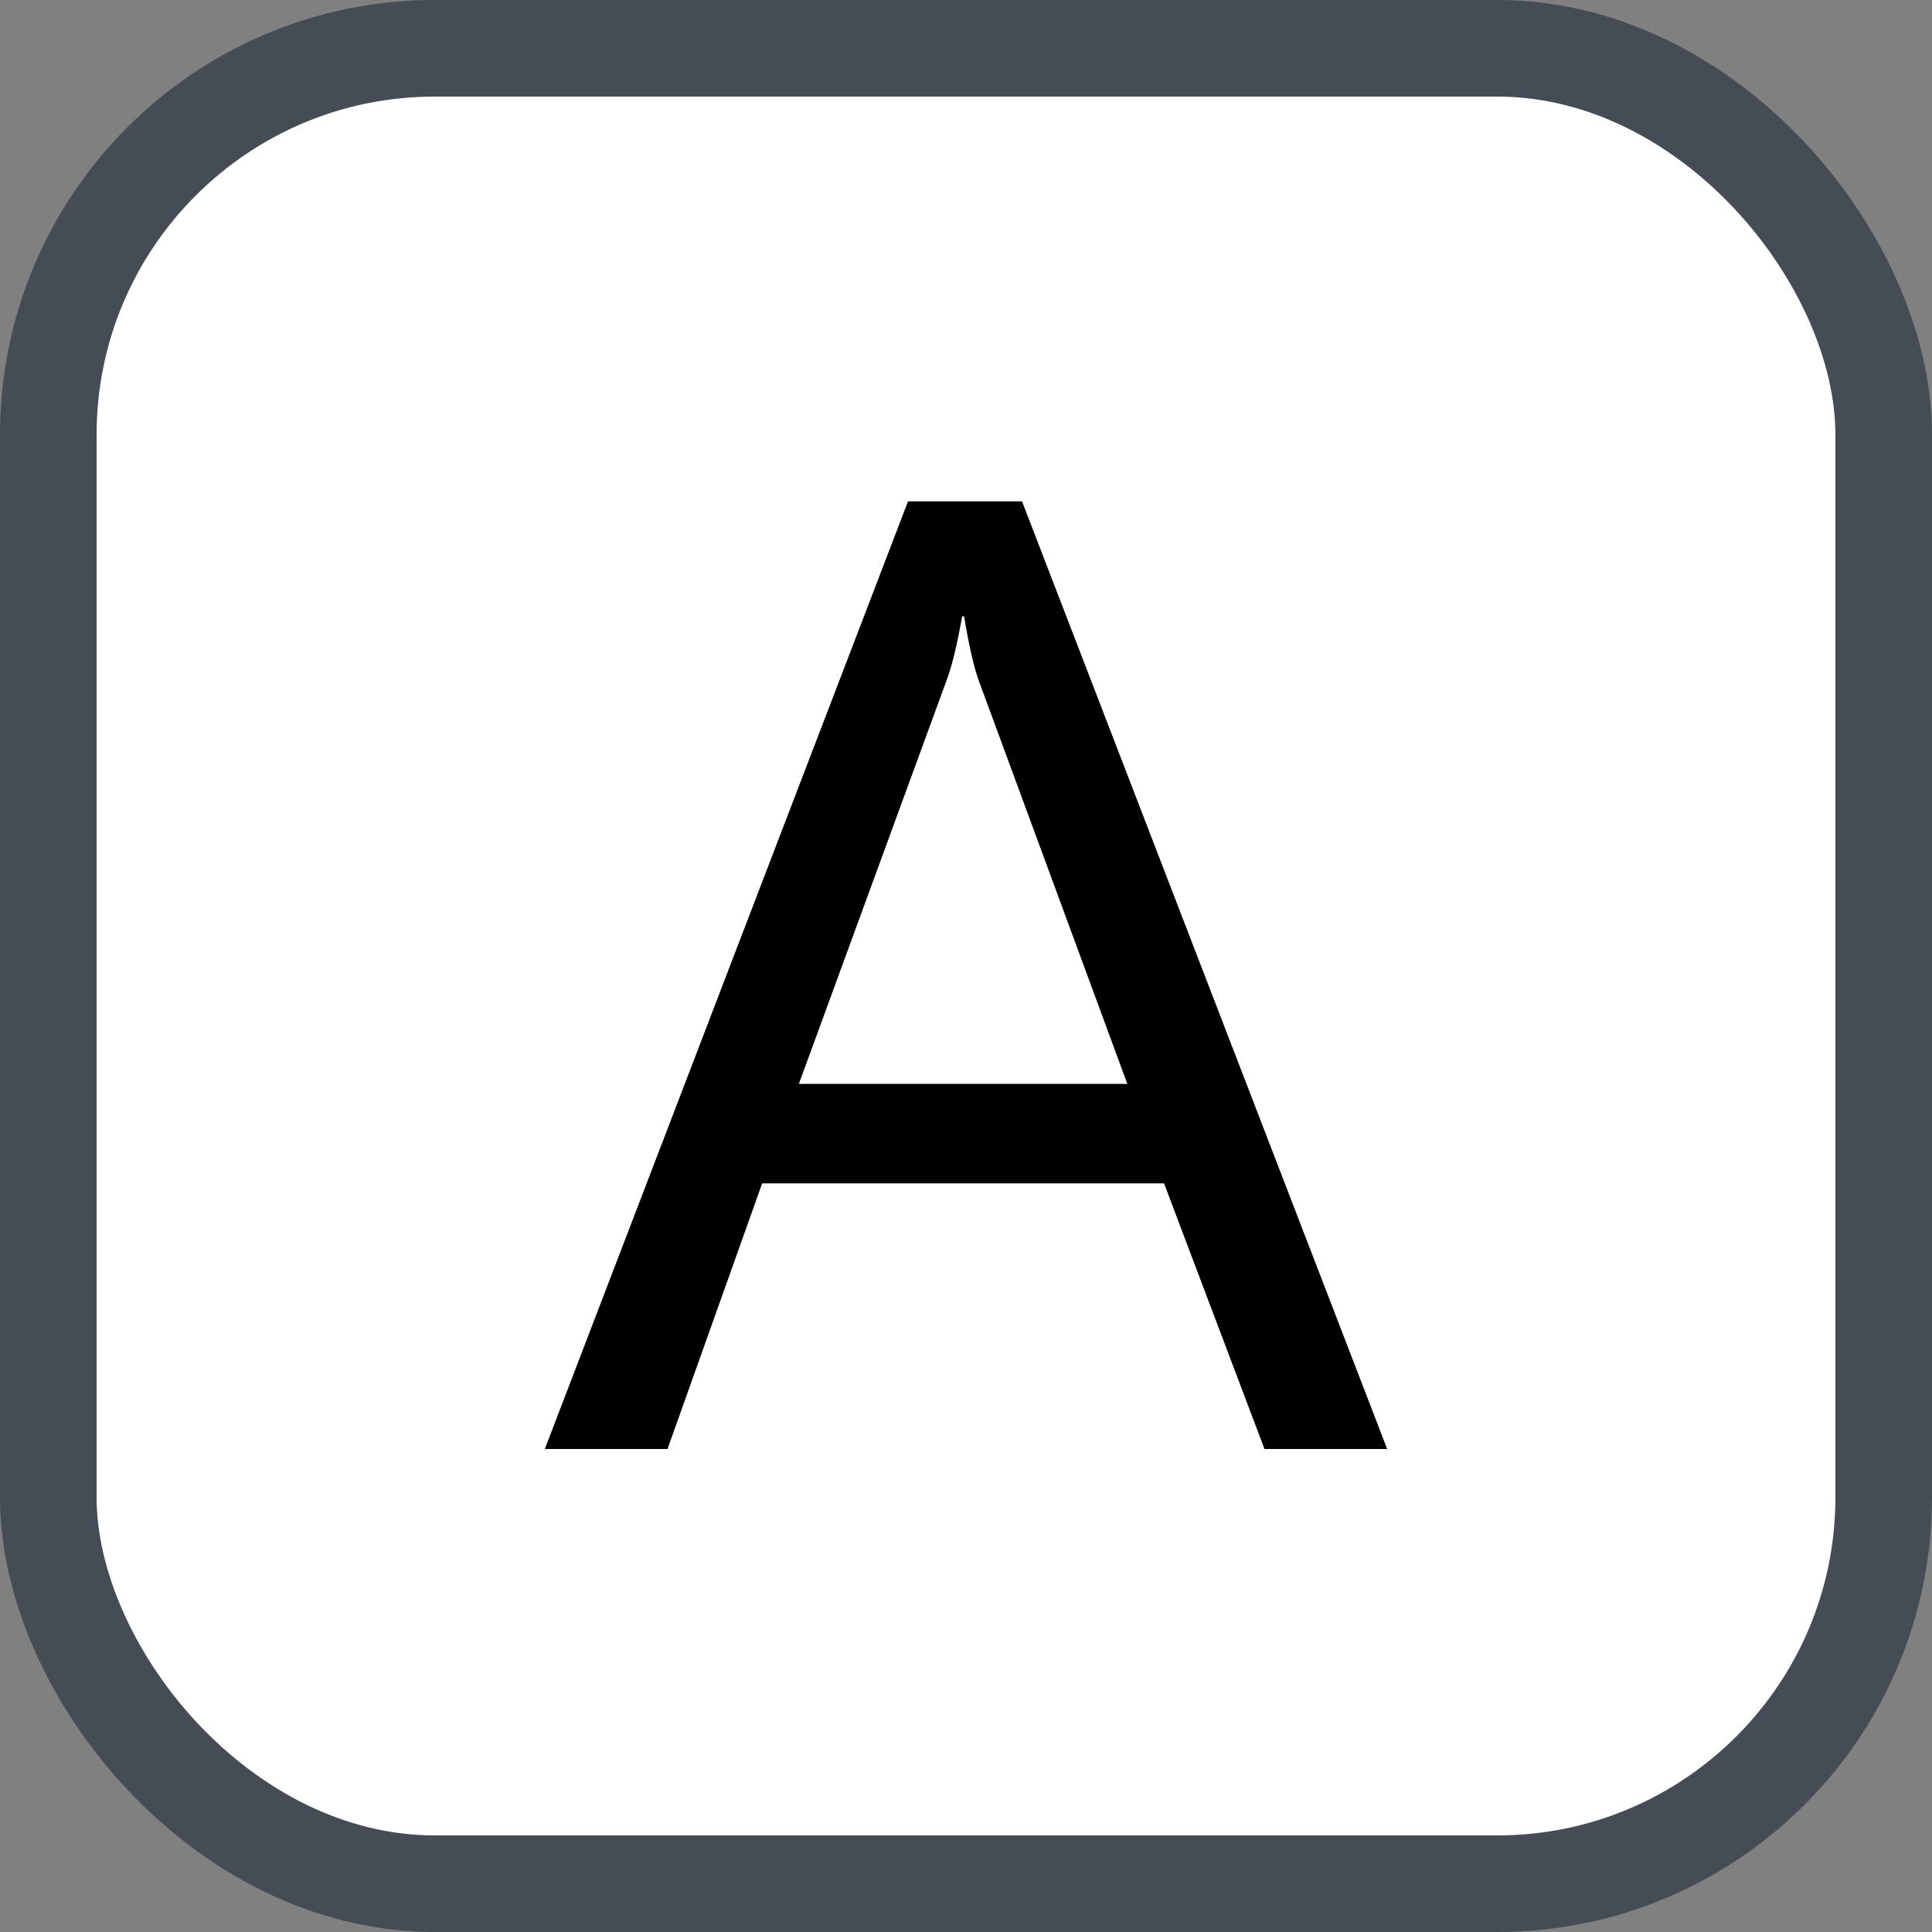 <svg xmlns="http://www.w3.org/2000/svg" version="1.1" xmlns:xlink="http://www.w3.org/1999/xlink" xmlns:svgjs="http://svgjs.com/svgjs" width="20" height="20"><rect width="100%" height="100%" fill="#808080" stroke="none"/><svg id="SvgjsSvg1002" style="overflow: hidden; top: -100%; left: -100%; position: absolute; opacity: 0;" width="2" height="0" focusable="false"><polyline id="SvgjsPolyline1003" points="0,0"></polyline><path id="SvgjsPath1004" d="M0 0 "></path></svg><defs id="SvgjsDefs2571"></defs><rect id="SvgjsRect2572" width="19" height="19" x="0.5" y="0.5" rx="4" ry="4" fill="#ffffff" stroke-opacity="1" stroke="#444c56" stroke-width="1"></rect><path id="SvgjsPath2573" d="M14.36 15.00L10.58 5.19L9.40 5.19L5.64 15.00L6.91 15.00L7.89 12.25L12.05 12.25L13.09 15.00ZM11.67 11.22L8.27 11.22L9.80 7.04C9.86 6.88 9.91 6.66 9.96 6.38L9.98 6.38C10.03 6.68 10.08 6.90 10.13 7.04Z" fill="#000000"></path></svg>